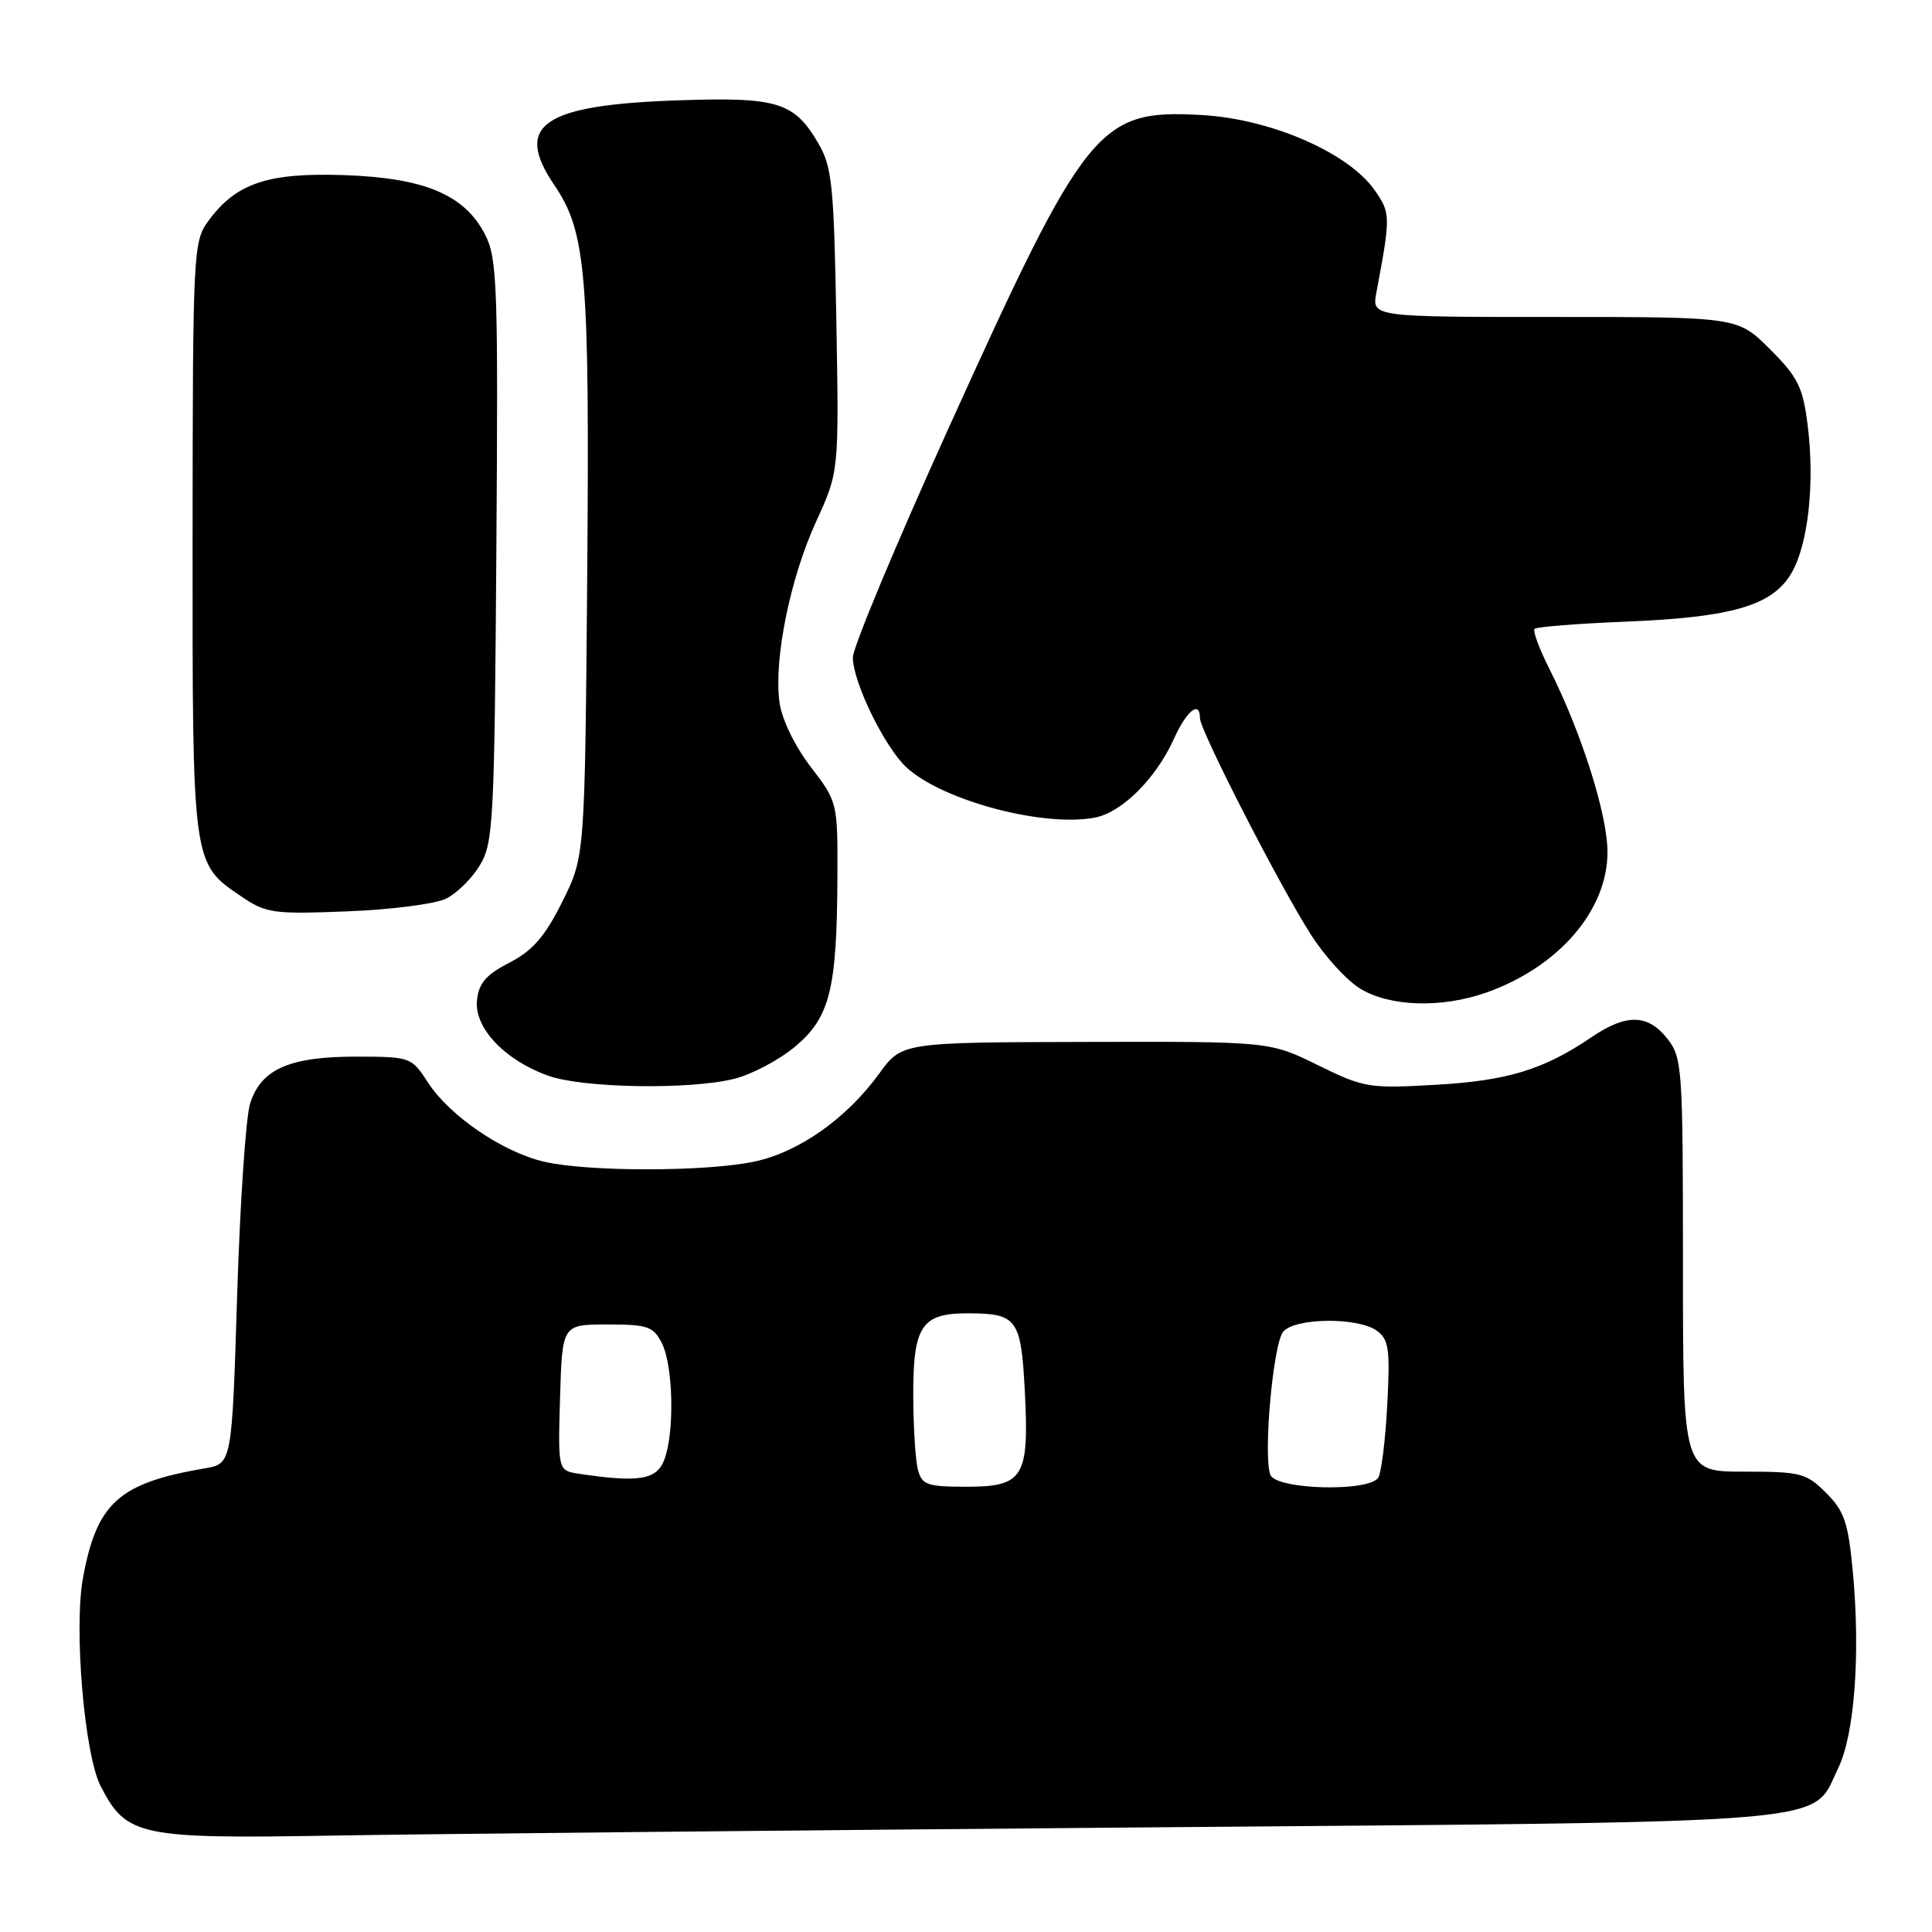 <?xml version="1.0" encoding="UTF-8" standalone="no"?>
<!DOCTYPE svg PUBLIC "-//W3C//DTD SVG 1.1//EN" "http://www.w3.org/Graphics/SVG/1.1/DTD/svg11.dtd" >
<svg xmlns="http://www.w3.org/2000/svg" xmlns:xlink="http://www.w3.org/1999/xlink" version="1.1" viewBox="0 0 256 256">
 <g >
 <path fill="currentColor"
d=" M 150.50 242.15 C 245.44 241.36 239.91 241.83 243.57 234.29 C 245.74 229.83 246.53 219.19 245.51 208.26 C 244.90 201.75 244.39 200.23 241.97 197.82 C 239.35 195.19 238.60 195.00 231.08 195.00 C 223.00 195.00 223.00 195.00 223.00 167.63 C 223.00 141.46 222.91 140.15 220.93 137.63 C 218.35 134.36 215.50 134.30 210.92 137.41 C 204.56 141.73 199.77 143.20 190.25 143.74 C 181.38 144.25 180.73 144.14 174.63 141.14 C 168.25 138.00 168.25 138.00 143.88 138.06 C 119.50 138.12 119.50 138.12 116.49 142.27 C 112.17 148.21 105.90 152.64 99.99 153.91 C 93.66 155.27 77.96 155.29 72.14 153.94 C 66.63 152.68 59.58 147.87 56.71 143.44 C 54.53 140.07 54.40 140.02 47.20 140.01 C 38.35 140.00 34.57 141.67 33.14 146.23 C 32.57 148.03 31.80 159.50 31.42 171.73 C 30.73 193.96 30.73 193.96 27.11 194.57 C 15.75 196.51 12.83 199.13 11.00 209.06 C 9.76 215.78 11.18 232.52 13.35 236.70 C 16.77 243.32 18.43 243.67 44.39 243.22 C 56.00 243.02 103.75 242.54 150.50 242.15 Z  M 97.33 142.94 C 99.65 142.35 103.27 140.43 105.37 138.67 C 109.96 134.82 110.89 131.10 110.96 116.39 C 111.00 106.30 111.00 106.28 107.39 101.57 C 105.26 98.77 103.58 95.28 103.28 93.02 C 102.52 87.35 104.70 76.61 108.14 69.11 C 111.17 62.50 111.17 62.50 110.82 42.49 C 110.50 24.54 110.26 22.12 108.43 18.99 C 105.24 13.53 103.05 12.85 90.00 13.29 C 71.93 13.89 68.03 16.53 73.44 24.51 C 77.68 30.75 78.13 36.17 77.81 76.18 C 77.50 113.50 77.50 113.50 74.50 119.50 C 72.19 124.12 70.58 125.97 67.50 127.56 C 64.38 129.17 63.43 130.27 63.20 132.58 C 62.84 136.21 66.90 140.49 72.64 142.54 C 77.27 144.19 91.45 144.42 97.33 142.94 Z  M 196.94 131.52 C 206.52 128.14 213.00 120.63 213.00 112.91 C 213.00 107.94 209.56 97.08 205.31 88.65 C 203.96 85.98 203.08 83.59 203.34 83.32 C 203.61 83.06 209.15 82.62 215.66 82.36 C 229.57 81.78 234.84 80.23 237.36 75.97 C 239.59 72.20 240.49 64.05 239.53 56.38 C 238.89 51.28 238.25 49.99 234.53 46.27 C 230.26 42.00 230.26 42.00 206.02 42.00 C 181.77 42.00 181.77 42.00 182.38 38.75 C 184.29 28.58 184.28 28.21 182.09 25.12 C 178.56 20.17 168.30 15.74 159.19 15.24 C 145.56 14.48 143.92 16.50 125.74 56.62 C 118.73 72.09 113.00 85.81 113.01 87.12 C 113.02 90.41 117.24 99.04 120.13 101.70 C 124.93 106.11 138.39 109.67 145.15 108.32 C 148.70 107.61 153.19 103.12 155.53 97.94 C 157.24 94.15 159.00 92.74 159.00 95.17 C 159.00 96.75 169.48 117.22 173.65 123.76 C 175.48 126.66 178.45 129.92 180.25 131.01 C 184.17 133.40 191.02 133.61 196.94 131.52 Z  M 59.08 119.09 C 60.51 118.40 62.53 116.41 63.58 114.66 C 65.37 111.71 65.52 108.89 65.77 73.00 C 66.02 37.78 65.89 34.21 64.27 31.07 C 61.54 25.78 56.23 23.56 45.50 23.20 C 35.42 22.87 31.27 24.28 27.59 29.30 C 25.61 32.00 25.54 33.36 25.52 71.30 C 25.50 114.74 25.45 114.36 32.00 118.80 C 35.26 121.01 36.23 121.15 46.00 120.76 C 51.78 120.54 57.66 119.78 59.08 119.09 Z  M 121.63 194.75 C 121.30 193.51 121.02 189.04 121.01 184.82 C 121.00 175.67 122.13 173.99 128.32 174.02 C 134.76 174.04 135.29 174.77 135.79 184.26 C 136.39 195.75 135.64 197.00 128.08 197.00 C 122.86 197.00 122.17 196.76 121.63 194.75 Z  M 168.33 195.42 C 167.36 192.90 168.69 178.07 170.03 176.46 C 171.58 174.60 179.95 174.51 182.44 176.33 C 184.03 177.49 184.21 178.78 183.82 186.12 C 183.58 190.77 183.04 195.12 182.63 195.79 C 181.44 197.72 169.09 197.40 168.33 195.42 Z  M 76.71 195.28 C 73.93 194.86 73.93 194.86 74.21 185.18 C 74.50 175.50 74.50 175.50 80.47 175.50 C 85.84 175.50 86.57 175.75 87.71 178.00 C 89.21 180.98 89.40 189.83 88.02 193.43 C 87.02 196.09 84.64 196.47 76.71 195.28 Z "/>
</g>
</svg>